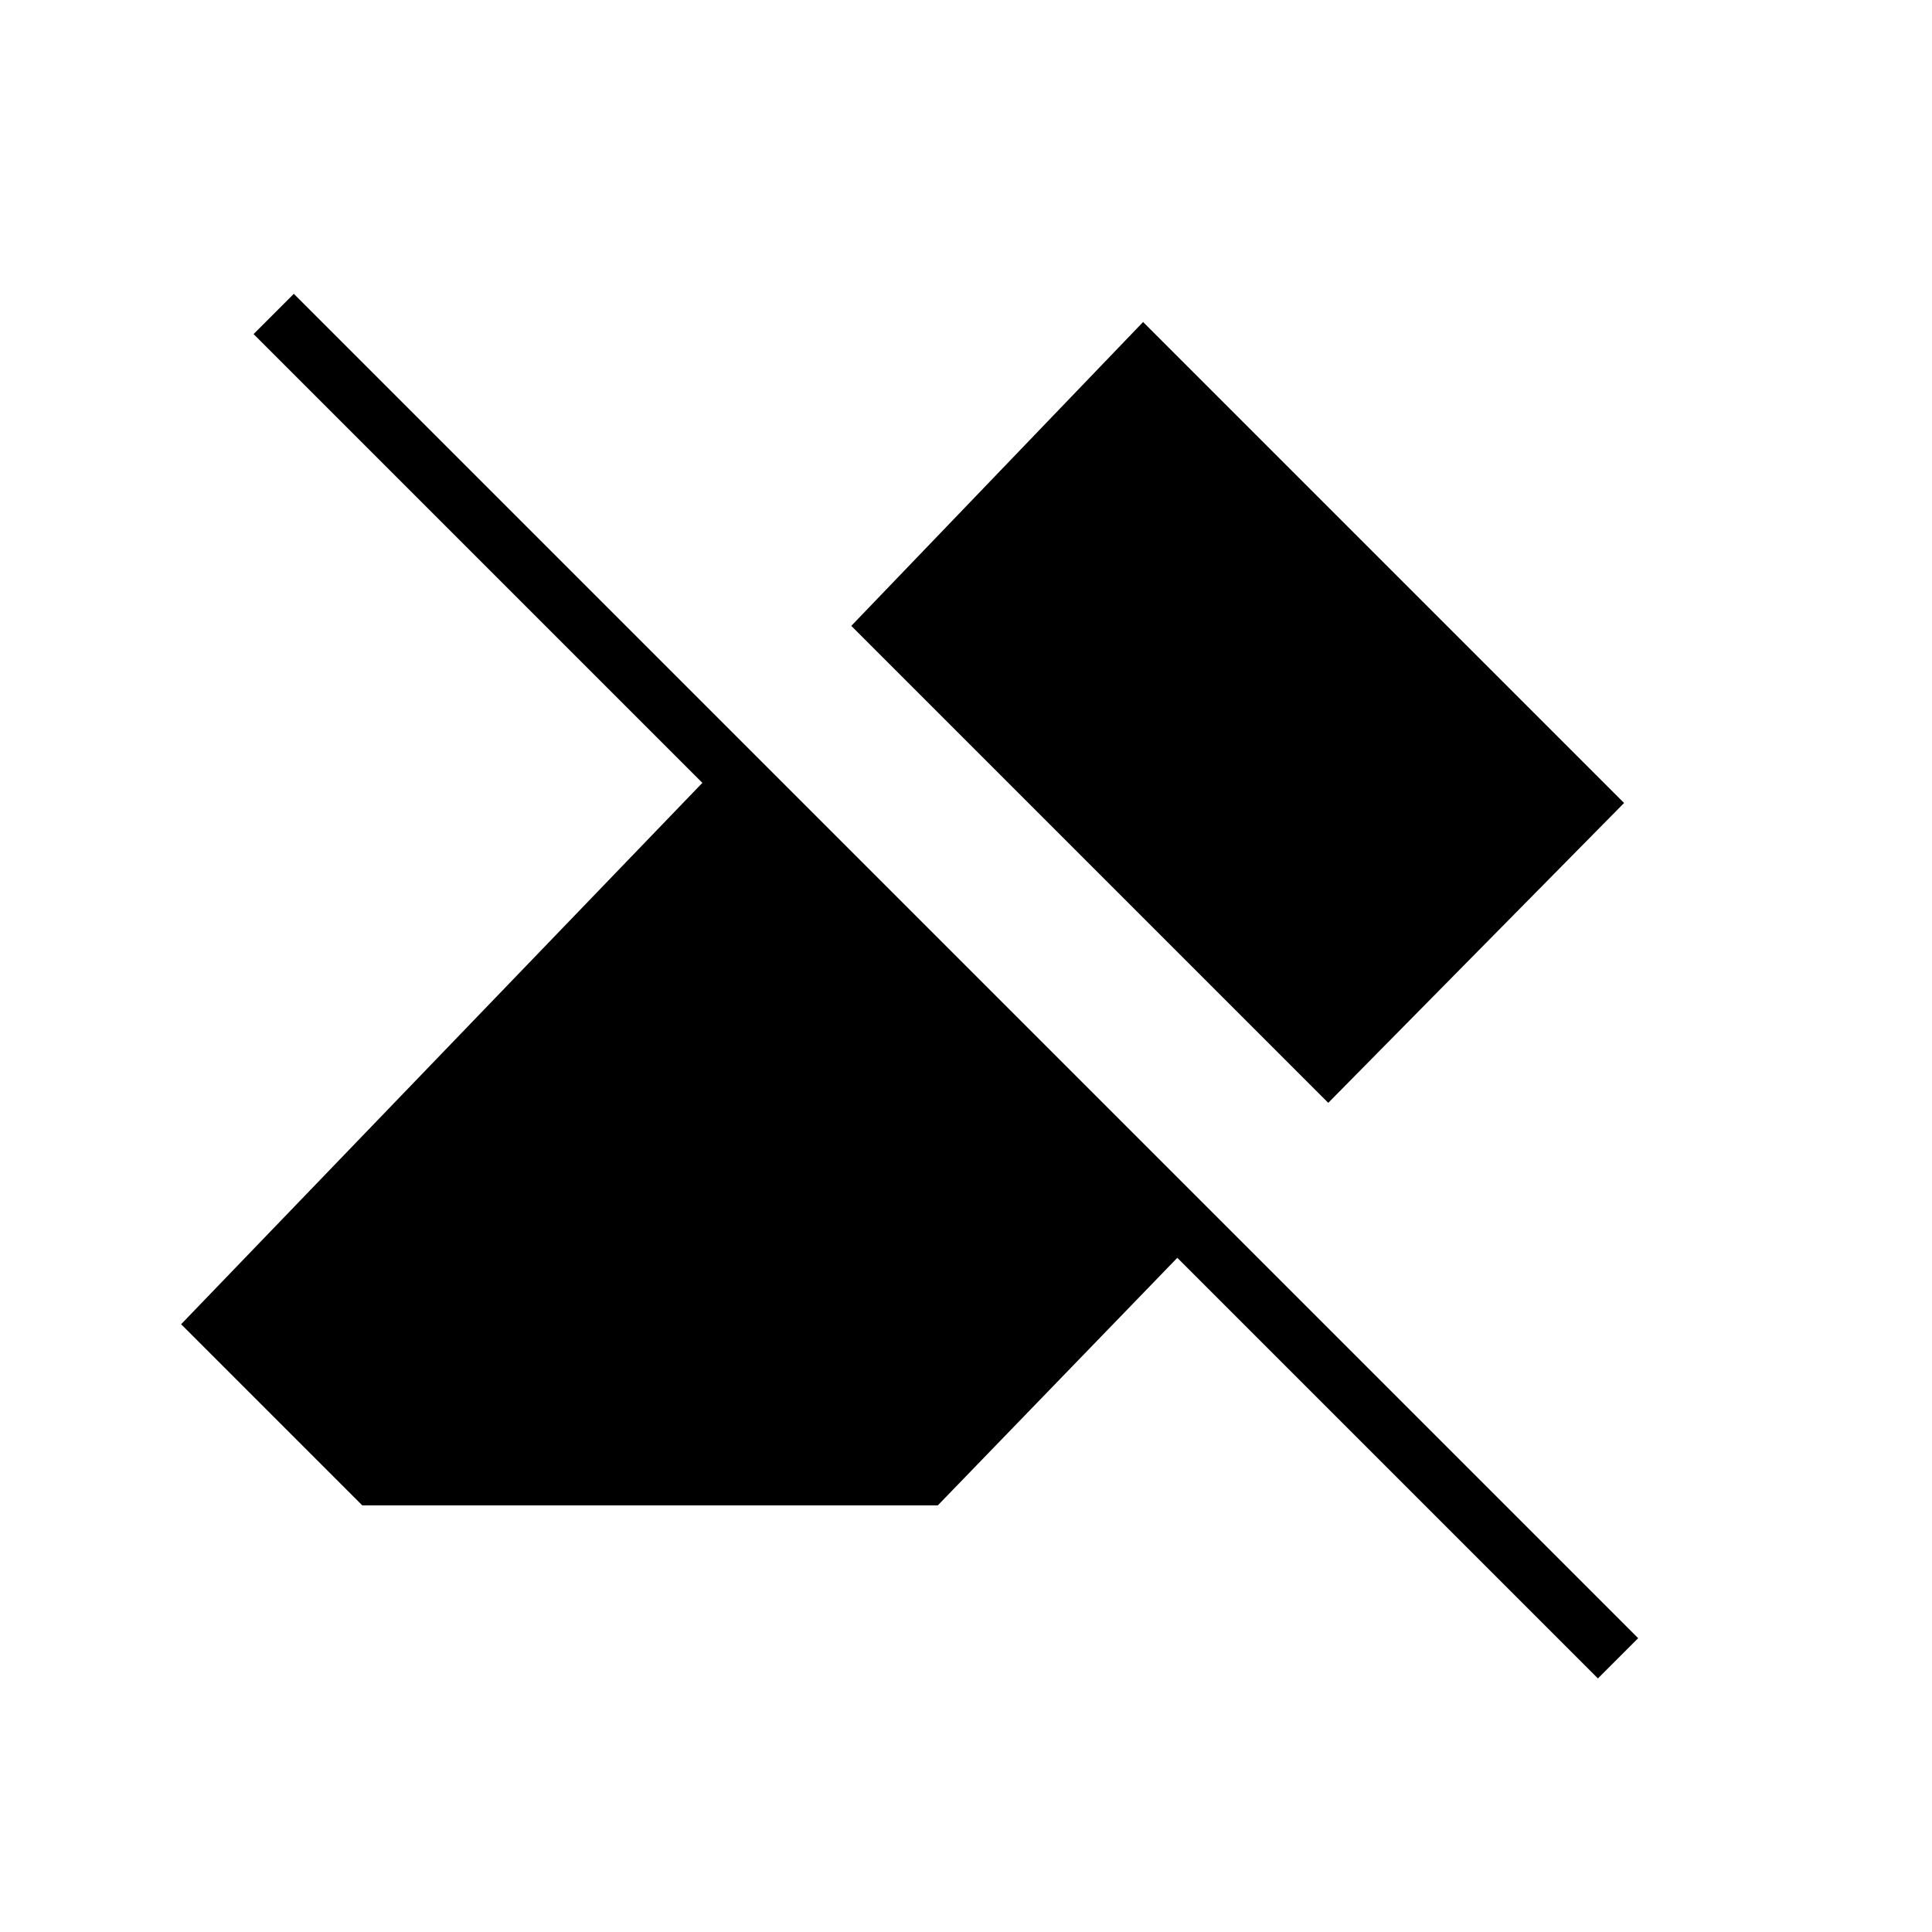 <svg xmlns="http://www.w3.org/2000/svg" height="24" viewBox="0 -960 960 960" width="24"><path d="M794-126 585-335 466-212H180l-90-90 259-269-223-223 20-20 668 668-20 20ZM660-412 423-649l145-151 239 239-147 149Z"/></svg>